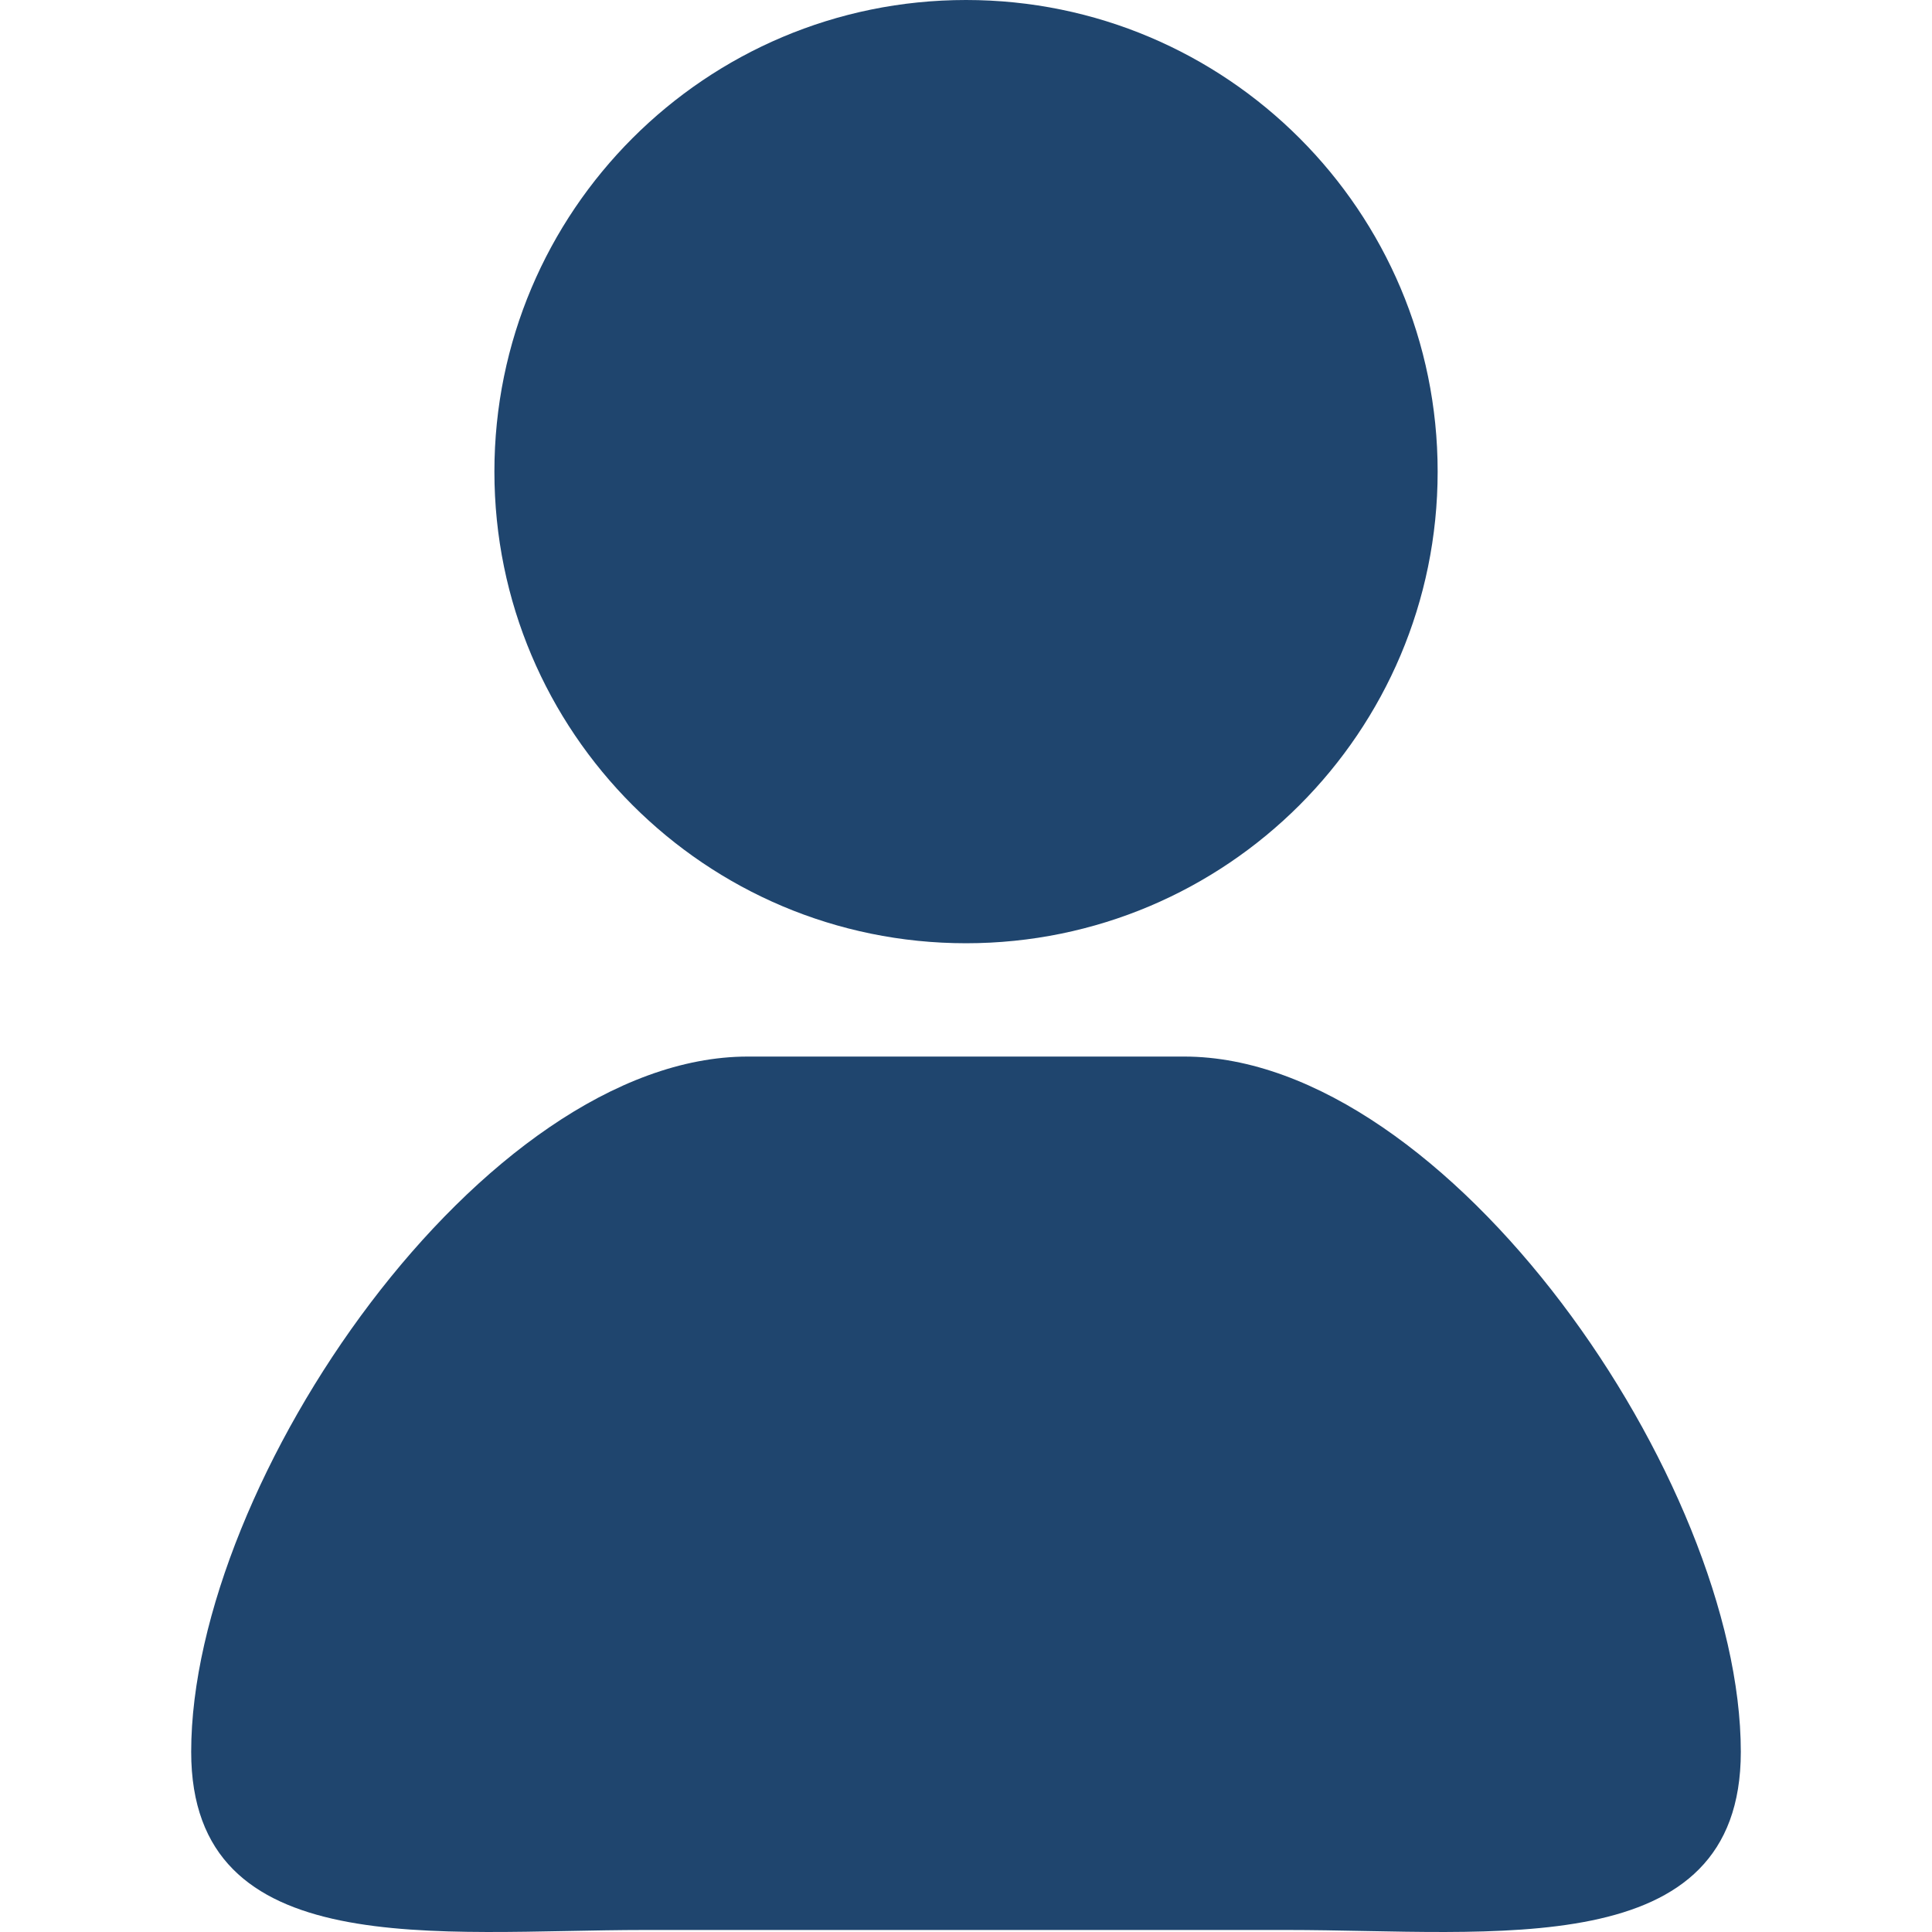 <svg width="192" height="192" viewBox="0 0 192 192" fill="none" xmlns="http://www.w3.org/2000/svg">
<path fill-rule="evenodd" clip-rule="evenodd" d="M49.133 46.87C49.133 20.984 70.117 0 96.002 0C121.888 0 142.872 20.984 142.872 46.87C142.872 72.755 121.888 93.739 96.002 93.739C70.117 93.739 49.133 72.755 49.133 46.87Z" fill="#1F456E"/>
<path fill-rule="evenodd" clip-rule="evenodd" d="M19 174.098C19 147.245 48.081 105 74.319 105H117.681C143.919 105 173 147.245 173 174.098C173 195.184 148.487 191.8 127.884 191.8H64.116C43.513 191.8 19 195.184 19 174.098Z" fill="#1F456E"/>
</svg>
